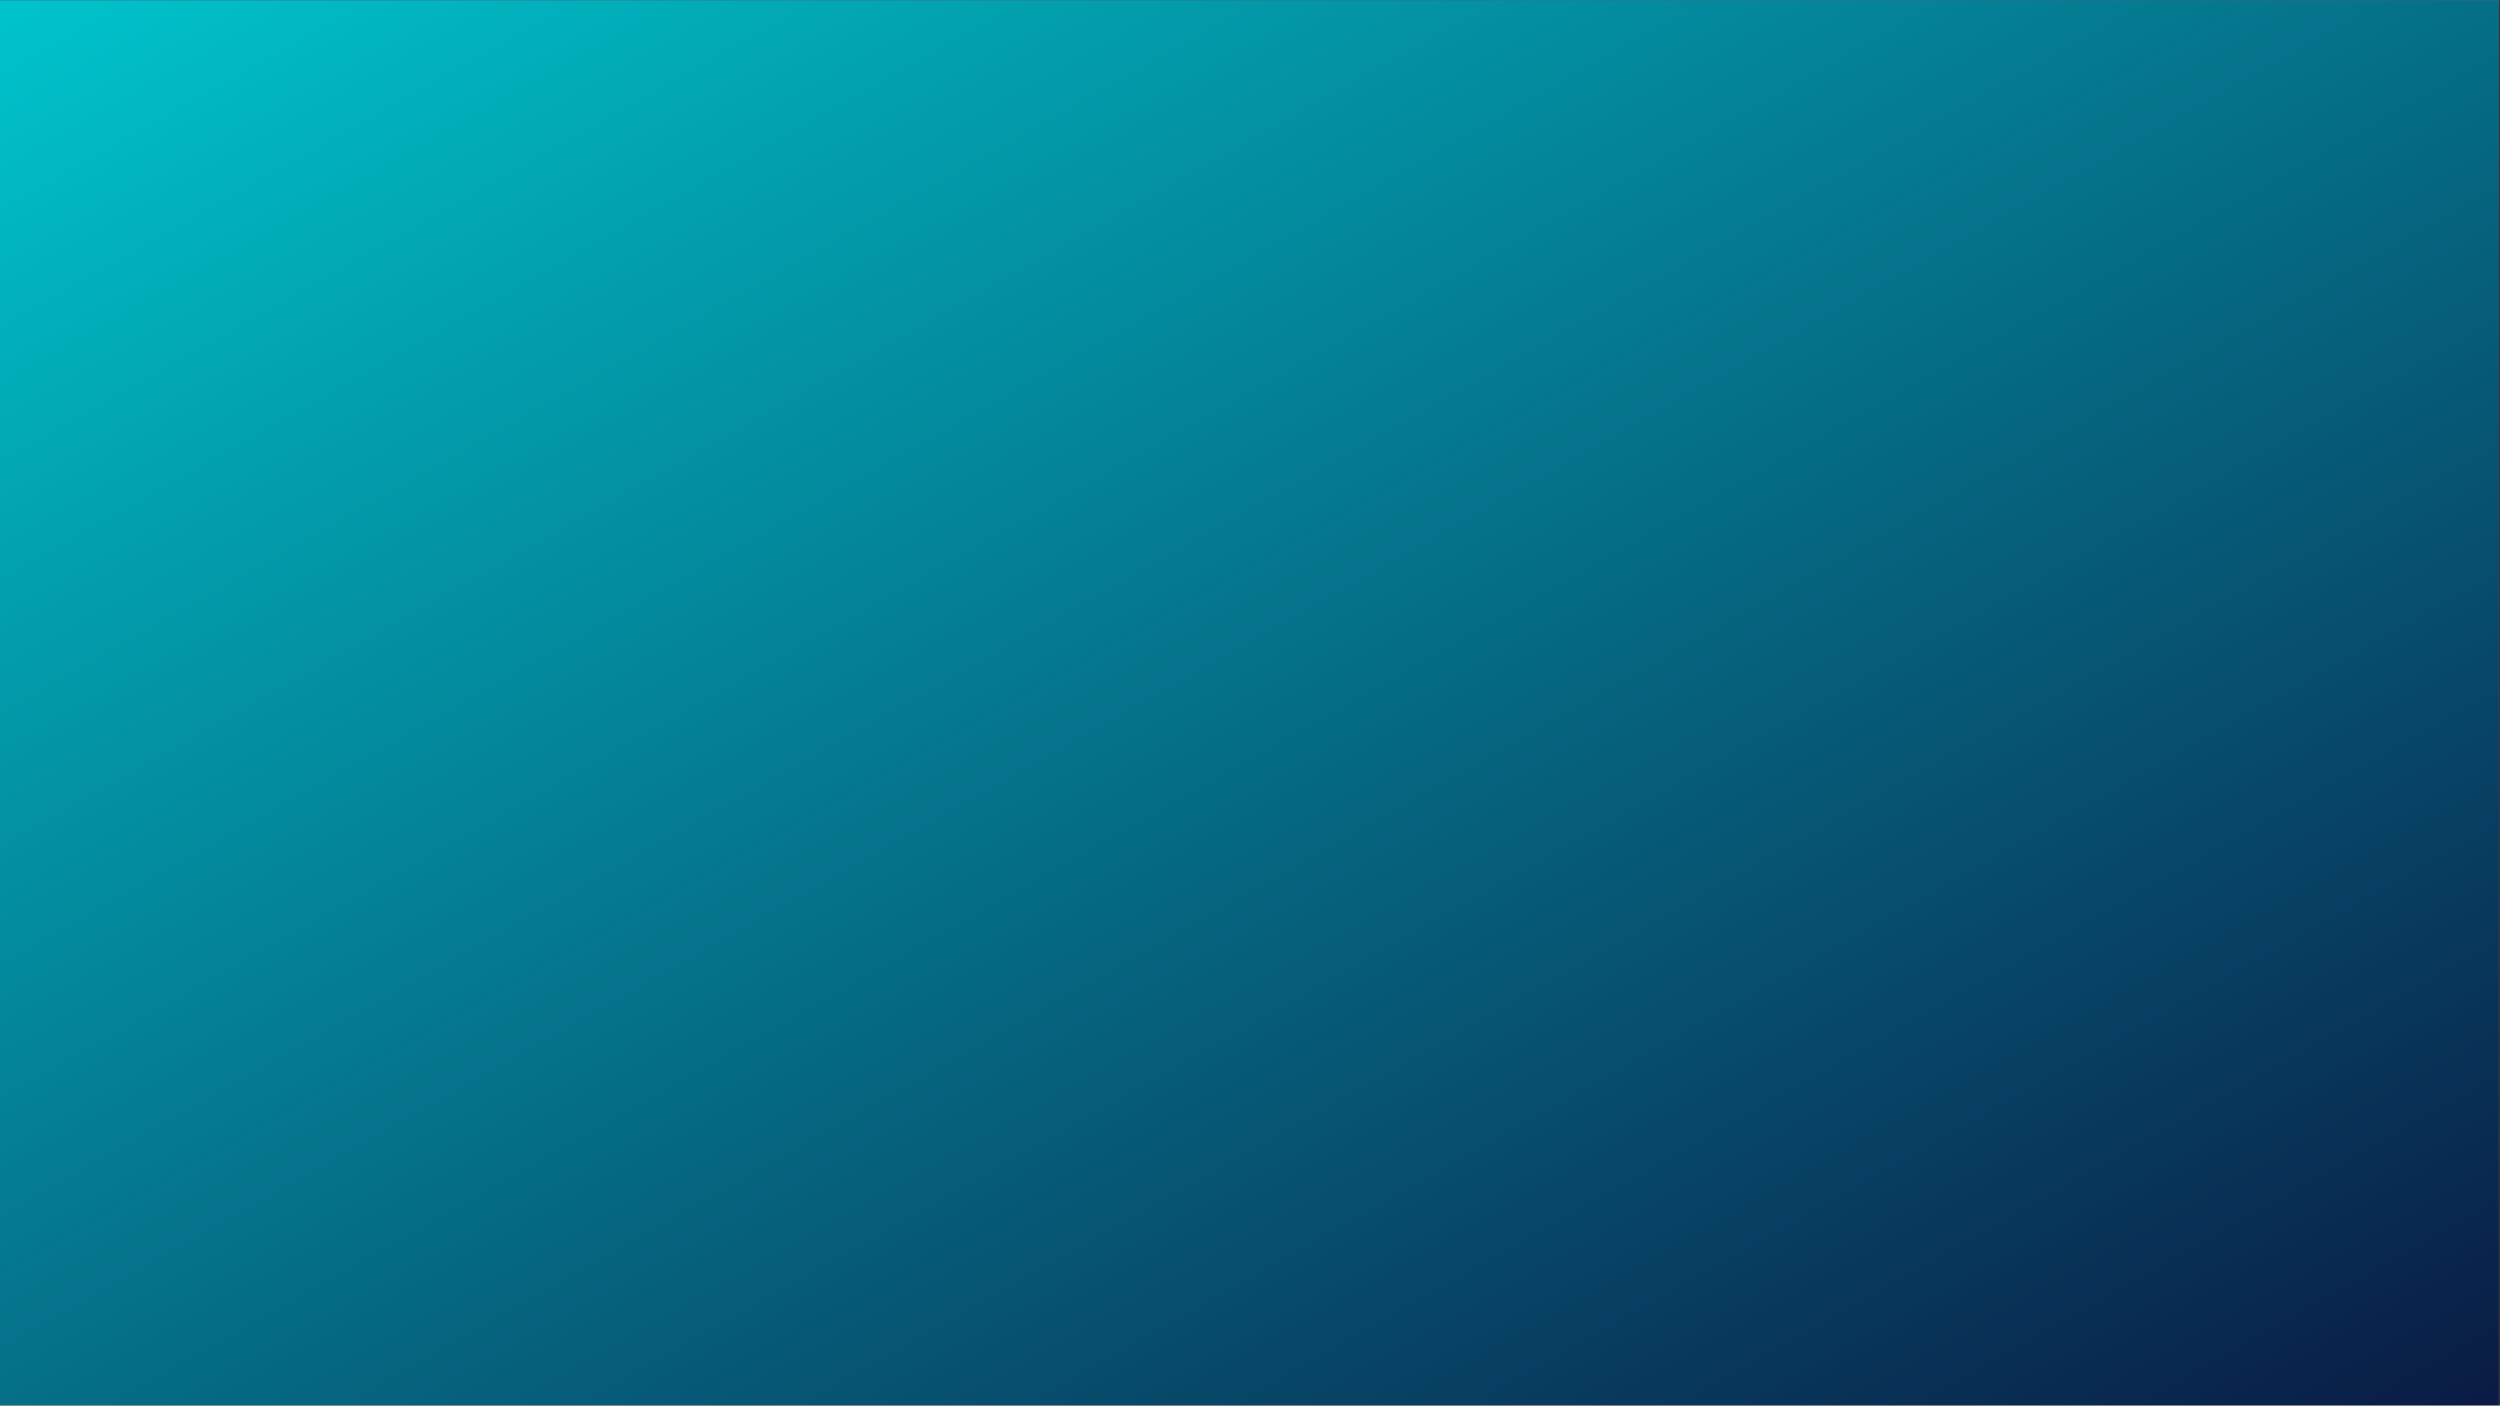 <svg xmlns="http://www.w3.org/2000/svg" xmlns:xlink="http://www.w3.org/1999/xlink" width="1366" zoomAndPan="magnify" viewBox="0 0 1024.5 576" height="768" preserveAspectRatio="xMidYMid meet" version="1.0"><rect x="0" y="0" width="1024.5" height="576" fill="#333333" stroke="none"/><defs><clipPath id="0e5811d2bc"><path d="M 0 0.141 L 1024 0.141 L 1024 575.859 L 0 575.859 Z M 0 0.141 " clip-rule="nonzero"/></clipPath><linearGradient x1="0.01" gradientTransform="matrix(1044.236, 0, 0, 587.25, -9.889, -5.562)" y1="0.01" x2="0.99" gradientUnits="userSpaceOnUse" y2="0.99" id="74665a2497"><stop stop-opacity="1" stop-color="rgb(0.037%, 76.259%, 79.488%)" offset="0"/><stop stop-opacity="1" stop-color="rgb(0.052%, 76.004%, 79.283%)" offset="0.004"/><stop stop-opacity="1" stop-color="rgb(0.067%, 75.749%, 79.08%)" offset="0.008"/><stop stop-opacity="1" stop-color="rgb(0.081%, 75.493%, 78.876%)" offset="0.012"/><stop stop-opacity="1" stop-color="rgb(0.096%, 75.238%, 78.671%)" offset="0.016"/><stop stop-opacity="1" stop-color="rgb(0.111%, 74.982%, 78.467%)" offset="0.02"/><stop stop-opacity="1" stop-color="rgb(0.127%, 74.727%, 78.264%)" offset="0.023"/><stop stop-opacity="1" stop-color="rgb(0.14%, 74.471%, 78.059%)" offset="0.027"/><stop stop-opacity="1" stop-color="rgb(0.156%, 74.216%, 77.855%)" offset="0.031"/><stop stop-opacity="1" stop-color="rgb(0.171%, 73.959%, 77.65%)" offset="0.035"/><stop stop-opacity="1" stop-color="rgb(0.186%, 73.705%, 77.446%)" offset="0.039"/><stop stop-opacity="1" stop-color="rgb(0.2%, 73.448%, 77.242%)" offset="0.043"/><stop stop-opacity="1" stop-color="rgb(0.215%, 73.193%, 77.039%)" offset="0.047"/><stop stop-opacity="1" stop-color="rgb(0.23%, 72.939%, 76.834%)" offset="0.051"/><stop stop-opacity="1" stop-color="rgb(0.246%, 72.684%, 76.63%)" offset="0.055"/><stop stop-opacity="1" stop-color="rgb(0.261%, 72.427%, 76.425%)" offset="0.059"/><stop stop-opacity="1" stop-color="rgb(0.276%, 72.173%, 76.222%)" offset="0.062"/><stop stop-opacity="1" stop-color="rgb(0.29%, 71.916%, 76.018%)" offset="0.066"/><stop stop-opacity="1" stop-color="rgb(0.305%, 71.661%, 75.813%)" offset="0.07"/><stop stop-opacity="1" stop-color="rgb(0.32%, 71.405%, 75.609%)" offset="0.074"/><stop stop-opacity="1" stop-color="rgb(0.336%, 71.15%, 75.406%)" offset="0.078"/><stop stop-opacity="1" stop-color="rgb(0.349%, 70.894%, 75.201%)" offset="0.082"/><stop stop-opacity="1" stop-color="rgb(0.365%, 70.639%, 74.997%)" offset="0.086"/><stop stop-opacity="1" stop-color="rgb(0.38%, 70.383%, 74.792%)" offset="0.09"/><stop stop-opacity="1" stop-color="rgb(0.395%, 70.128%, 74.588%)" offset="0.094"/><stop stop-opacity="1" stop-color="rgb(0.41%, 69.873%, 74.384%)" offset="0.098"/><stop stop-opacity="1" stop-color="rgb(0.426%, 69.618%, 74.181%)" offset="0.102"/><stop stop-opacity="1" stop-color="rgb(0.439%, 69.362%, 73.976%)" offset="0.105"/><stop stop-opacity="1" stop-color="rgb(0.455%, 69.107%, 73.772%)" offset="0.109"/><stop stop-opacity="1" stop-color="rgb(0.47%, 68.851%, 73.567%)" offset="0.113"/><stop stop-opacity="1" stop-color="rgb(0.485%, 68.596%, 73.364%)" offset="0.117"/><stop stop-opacity="1" stop-color="rgb(0.499%, 68.34%, 73.16%)" offset="0.121"/><stop stop-opacity="1" stop-color="rgb(0.514%, 68.085%, 72.955%)" offset="0.125"/><stop stop-opacity="1" stop-color="rgb(0.529%, 67.828%, 72.751%)" offset="0.129"/><stop stop-opacity="1" stop-color="rgb(0.545%, 67.574%, 72.548%)" offset="0.133"/><stop stop-opacity="1" stop-color="rgb(0.558%, 67.317%, 72.343%)" offset="0.137"/><stop stop-opacity="1" stop-color="rgb(0.574%, 67.062%, 72.139%)" offset="0.141"/><stop stop-opacity="1" stop-color="rgb(0.589%, 66.806%, 71.935%)" offset="0.145"/><stop stop-opacity="1" stop-color="rgb(0.604%, 66.551%, 71.73%)" offset="0.148"/><stop stop-opacity="1" stop-color="rgb(0.62%, 66.296%, 71.526%)" offset="0.152"/><stop stop-opacity="1" stop-color="rgb(0.635%, 66.042%, 71.323%)" offset="0.156"/><stop stop-opacity="1" stop-color="rgb(0.648%, 65.785%, 71.118%)" offset="0.16"/><stop stop-opacity="1" stop-color="rgb(0.664%, 65.53%, 70.914%)" offset="0.164"/><stop stop-opacity="1" stop-color="rgb(0.679%, 65.274%, 70.709%)" offset="0.168"/><stop stop-opacity="1" stop-color="rgb(0.694%, 65.019%, 70.506%)" offset="0.172"/><stop stop-opacity="1" stop-color="rgb(0.708%, 64.763%, 70.302%)" offset="0.176"/><stop stop-opacity="1" stop-color="rgb(0.723%, 64.508%, 70.097%)" offset="0.18"/><stop stop-opacity="1" stop-color="rgb(0.739%, 64.252%, 69.893%)" offset="0.184"/><stop stop-opacity="1" stop-color="rgb(0.754%, 63.997%, 69.69%)" offset="0.188"/><stop stop-opacity="1" stop-color="rgb(0.768%, 63.741%, 69.485%)" offset="0.191"/><stop stop-opacity="1" stop-color="rgb(0.783%, 63.486%, 69.281%)" offset="0.195"/><stop stop-opacity="1" stop-color="rgb(0.798%, 63.231%, 69.077%)" offset="0.199"/><stop stop-opacity="1" stop-color="rgb(0.813%, 62.976%, 68.872%)" offset="0.203"/><stop stop-opacity="1" stop-color="rgb(0.829%, 62.72%, 68.668%)" offset="0.207"/><stop stop-opacity="1" stop-color="rgb(0.844%, 62.465%, 68.465%)" offset="0.211"/><stop stop-opacity="1" stop-color="rgb(0.858%, 62.209%, 68.26%)" offset="0.215"/><stop stop-opacity="1" stop-color="rgb(0.873%, 61.954%, 68.056%)" offset="0.219"/><stop stop-opacity="1" stop-color="rgb(0.888%, 61.697%, 67.851%)" offset="0.223"/><stop stop-opacity="1" stop-color="rgb(0.903%, 61.443%, 67.648%)" offset="0.227"/><stop stop-opacity="1" stop-color="rgb(0.917%, 61.186%, 67.444%)" offset="0.23"/><stop stop-opacity="1" stop-color="rgb(0.932%, 60.931%, 67.239%)" offset="0.234"/><stop stop-opacity="1" stop-color="rgb(0.948%, 60.675%, 67.035%)" offset="0.238"/><stop stop-opacity="1" stop-color="rgb(0.963%, 60.42%, 66.832%)" offset="0.242"/><stop stop-opacity="1" stop-color="rgb(0.978%, 60.165%, 66.628%)" offset="0.246"/><stop stop-opacity="1" stop-color="rgb(0.993%, 59.911%, 66.423%)" offset="0.25"/><stop stop-opacity="1" stop-color="rgb(1.007%, 59.654%, 66.219%)" offset="0.254"/><stop stop-opacity="1" stop-color="rgb(1.022%, 59.399%, 66.014%)" offset="0.258"/><stop stop-opacity="1" stop-color="rgb(1.038%, 59.143%, 65.81%)" offset="0.262"/><stop stop-opacity="1" stop-color="rgb(1.053%, 58.888%, 65.607%)" offset="0.266"/><stop stop-opacity="1" stop-color="rgb(1.067%, 58.632%, 65.402%)" offset="0.27"/><stop stop-opacity="1" stop-color="rgb(1.082%, 58.377%, 65.198%)" offset="0.273"/><stop stop-opacity="1" stop-color="rgb(1.097%, 58.121%, 64.993%)" offset="0.277"/><stop stop-opacity="1" stop-color="rgb(1.112%, 57.866%, 64.79%)" offset="0.281"/><stop stop-opacity="1" stop-color="rgb(1.126%, 57.61%, 64.586%)" offset="0.285"/><stop stop-opacity="1" stop-color="rgb(1.141%, 57.355%, 64.381%)" offset="0.289"/><stop stop-opacity="1" stop-color="rgb(1.157%, 57.098%, 64.177%)" offset="0.293"/><stop stop-opacity="1" stop-color="rgb(1.172%, 56.844%, 63.974%)" offset="0.297"/><stop stop-opacity="1" stop-color="rgb(1.187%, 56.589%, 63.77%)" offset="0.301"/><stop stop-opacity="1" stop-color="rgb(1.202%, 56.334%, 63.565%)" offset="0.305"/><stop stop-opacity="1" stop-color="rgb(1.216%, 56.078%, 63.361%)" offset="0.309"/><stop stop-opacity="1" stop-color="rgb(1.231%, 55.823%, 63.156%)" offset="0.312"/><stop stop-opacity="1" stop-color="rgb(1.247%, 55.566%, 62.952%)" offset="0.316"/><stop stop-opacity="1" stop-color="rgb(1.262%, 55.312%, 62.749%)" offset="0.32"/><stop stop-opacity="1" stop-color="rgb(1.276%, 55.055%, 62.544%)" offset="0.324"/><stop stop-opacity="1" stop-color="rgb(1.291%, 54.8%, 62.34%)" offset="0.328"/><stop stop-opacity="1" stop-color="rgb(1.306%, 54.544%, 62.135%)" offset="0.332"/><stop stop-opacity="1" stop-color="rgb(1.321%, 54.289%, 61.932%)" offset="0.336"/><stop stop-opacity="1" stop-color="rgb(1.335%, 54.033%, 61.728%)" offset="0.34"/><stop stop-opacity="1" stop-color="rgb(1.35%, 53.778%, 61.523%)" offset="0.344"/><stop stop-opacity="1" stop-color="rgb(1.366%, 53.523%, 61.319%)" offset="0.348"/><stop stop-opacity="1" stop-color="rgb(1.381%, 53.268%, 61.116%)" offset="0.352"/><stop stop-opacity="1" stop-color="rgb(1.396%, 53.012%, 60.912%)" offset="0.355"/><stop stop-opacity="1" stop-color="rgb(1.411%, 52.757%, 60.707%)" offset="0.359"/><stop stop-opacity="1" stop-color="rgb(1.425%, 52.501%, 60.503%)" offset="0.363"/><stop stop-opacity="1" stop-color="rgb(1.44%, 52.246%, 60.298%)" offset="0.367"/><stop stop-opacity="1" stop-color="rgb(1.456%, 51.99%, 60.094%)" offset="0.371"/><stop stop-opacity="1" stop-color="rgb(1.471%, 51.735%, 59.891%)" offset="0.375"/><stop stop-opacity="1" stop-color="rgb(1.485%, 51.479%, 59.686%)" offset="0.379"/><stop stop-opacity="1" stop-color="rgb(1.5%, 51.224%, 59.482%)" offset="0.383"/><stop stop-opacity="1" stop-color="rgb(1.515%, 50.967%, 59.277%)" offset="0.387"/><stop stop-opacity="1" stop-color="rgb(1.53%, 50.713%, 59.074%)" offset="0.391"/><stop stop-opacity="1" stop-color="rgb(1.546%, 50.458%, 58.87%)" offset="0.395"/><stop stop-opacity="1" stop-color="rgb(1.561%, 50.203%, 58.665%)" offset="0.398"/><stop stop-opacity="1" stop-color="rgb(1.575%, 49.947%, 58.461%)" offset="0.402"/><stop stop-opacity="1" stop-color="rgb(1.59%, 49.692%, 58.258%)" offset="0.406"/><stop stop-opacity="1" stop-color="rgb(1.605%, 49.435%, 58.054%)" offset="0.41"/><stop stop-opacity="1" stop-color="rgb(1.62%, 49.181%, 57.849%)" offset="0.414"/><stop stop-opacity="1" stop-color="rgb(1.634%, 48.924%, 57.645%)" offset="0.418"/><stop stop-opacity="1" stop-color="rgb(1.649%, 48.669%, 57.44%)" offset="0.422"/><stop stop-opacity="1" stop-color="rgb(1.665%, 48.413%, 57.236%)" offset="0.426"/><stop stop-opacity="1" stop-color="rgb(1.68%, 48.158%, 57.033%)" offset="0.43"/><stop stop-opacity="1" stop-color="rgb(1.694%, 47.902%, 56.828%)" offset="0.434"/><stop stop-opacity="1" stop-color="rgb(1.709%, 47.647%, 56.624%)" offset="0.438"/><stop stop-opacity="1" stop-color="rgb(1.724%, 47.391%, 56.419%)" offset="0.441"/><stop stop-opacity="1" stop-color="rgb(1.74%, 47.136%, 56.216%)" offset="0.445"/><stop stop-opacity="1" stop-color="rgb(1.755%, 46.881%, 56.012%)" offset="0.449"/><stop stop-opacity="1" stop-color="rgb(1.77%, 46.626%, 55.807%)" offset="0.453"/><stop stop-opacity="1" stop-color="rgb(1.784%, 46.37%, 55.603%)" offset="0.457"/><stop stop-opacity="1" stop-color="rgb(1.799%, 46.115%, 55.4%)" offset="0.461"/><stop stop-opacity="1" stop-color="rgb(1.814%, 45.859%, 55.196%)" offset="0.465"/><stop stop-opacity="1" stop-color="rgb(1.83%, 45.604%, 54.991%)" offset="0.469"/><stop stop-opacity="1" stop-color="rgb(1.843%, 45.348%, 54.787%)" offset="0.473"/><stop stop-opacity="1" stop-color="rgb(1.859%, 45.093%, 54.582%)" offset="0.477"/><stop stop-opacity="1" stop-color="rgb(1.874%, 44.836%, 54.378%)" offset="0.48"/><stop stop-opacity="1" stop-color="rgb(1.889%, 44.582%, 54.175%)" offset="0.484"/><stop stop-opacity="1" stop-color="rgb(1.903%, 44.325%, 53.97%)" offset="0.488"/><stop stop-opacity="1" stop-color="rgb(1.918%, 44.07%, 53.766%)" offset="0.492"/><stop stop-opacity="1" stop-color="rgb(1.933%, 43.816%, 53.561%)" offset="0.496"/><stop stop-opacity="1" stop-color="rgb(1.949%, 43.561%, 53.358%)" offset="0.5"/><stop stop-opacity="1" stop-color="rgb(1.964%, 43.304%, 53.154%)" offset="0.504"/><stop stop-opacity="1" stop-color="rgb(1.979%, 43.05%, 52.95%)" offset="0.508"/><stop stop-opacity="1" stop-color="rgb(1.993%, 42.793%, 52.745%)" offset="0.512"/><stop stop-opacity="1" stop-color="rgb(2.008%, 42.538%, 52.542%)" offset="0.516"/><stop stop-opacity="1" stop-color="rgb(2.023%, 42.282%, 52.338%)" offset="0.52"/><stop stop-opacity="1" stop-color="rgb(2.039%, 42.027%, 52.133%)" offset="0.523"/><stop stop-opacity="1" stop-color="rgb(2.052%, 41.771%, 51.929%)" offset="0.527"/><stop stop-opacity="1" stop-color="rgb(2.068%, 41.516%, 51.724%)" offset="0.531"/><stop stop-opacity="1" stop-color="rgb(2.083%, 41.26%, 51.52%)" offset="0.535"/><stop stop-opacity="1" stop-color="rgb(2.098%, 41.005%, 51.317%)" offset="0.539"/><stop stop-opacity="1" stop-color="rgb(2.113%, 40.749%, 51.112%)" offset="0.543"/><stop stop-opacity="1" stop-color="rgb(2.129%, 40.494%, 50.908%)" offset="0.547"/><stop stop-opacity="1" stop-color="rgb(2.142%, 40.239%, 50.703%)" offset="0.551"/><stop stop-opacity="1" stop-color="rgb(2.158%, 39.984%, 50.5%)" offset="0.555"/><stop stop-opacity="1" stop-color="rgb(2.173%, 39.728%, 50.296%)" offset="0.559"/><stop stop-opacity="1" stop-color="rgb(2.188%, 39.473%, 50.092%)" offset="0.562"/><stop stop-opacity="1" stop-color="rgb(2.202%, 39.217%, 49.887%)" offset="0.566"/><stop stop-opacity="1" stop-color="rgb(2.217%, 38.962%, 49.683%)" offset="0.57"/><stop stop-opacity="1" stop-color="rgb(2.232%, 38.705%, 49.478%)" offset="0.574"/><stop stop-opacity="1" stop-color="rgb(2.248%, 38.451%, 49.275%)" offset="0.578"/><stop stop-opacity="1" stop-color="rgb(2.261%, 38.194%, 49.071%)" offset="0.582"/><stop stop-opacity="1" stop-color="rgb(2.277%, 37.939%, 48.866%)" offset="0.586"/><stop stop-opacity="1" stop-color="rgb(2.292%, 37.683%, 48.662%)" offset="0.59"/><stop stop-opacity="1" stop-color="rgb(2.307%, 37.428%, 48.459%)" offset="0.594"/><stop stop-opacity="1" stop-color="rgb(2.322%, 37.173%, 48.254%)" offset="0.598"/><stop stop-opacity="1" stop-color="rgb(2.338%, 36.919%, 48.05%)" offset="0.602"/><stop stop-opacity="1" stop-color="rgb(2.351%, 36.662%, 47.845%)" offset="0.605"/><stop stop-opacity="1" stop-color="rgb(2.367%, 36.407%, 47.643%)" offset="0.609"/><stop stop-opacity="1" stop-color="rgb(2.382%, 36.151%, 47.438%)" offset="0.613"/><stop stop-opacity="1" stop-color="rgb(2.397%, 35.896%, 47.234%)" offset="0.617"/><stop stop-opacity="1" stop-color="rgb(2.411%, 35.64%, 47.029%)" offset="0.621"/><stop stop-opacity="1" stop-color="rgb(2.426%, 35.385%, 46.825%)" offset="0.625"/><stop stop-opacity="1" stop-color="rgb(2.441%, 35.129%, 46.62%)" offset="0.629"/><stop stop-opacity="1" stop-color="rgb(2.457%, 34.874%, 46.417%)" offset="0.633"/><stop stop-opacity="1" stop-color="rgb(2.47%, 34.618%, 46.213%)" offset="0.637"/><stop stop-opacity="1" stop-color="rgb(2.486%, 34.363%, 46.008%)" offset="0.641"/><stop stop-opacity="1" stop-color="rgb(2.501%, 34.108%, 45.804%)" offset="0.645"/><stop stop-opacity="1" stop-color="rgb(2.516%, 33.853%, 45.601%)" offset="0.648"/><stop stop-opacity="1" stop-color="rgb(2.531%, 33.597%, 45.396%)" offset="0.652"/><stop stop-opacity="1" stop-color="rgb(2.547%, 33.342%, 45.192%)" offset="0.656"/><stop stop-opacity="1" stop-color="rgb(2.56%, 33.086%, 44.987%)" offset="0.66"/><stop stop-opacity="1" stop-color="rgb(2.576%, 32.831%, 44.785%)" offset="0.664"/><stop stop-opacity="1" stop-color="rgb(2.591%, 32.574%, 44.58%)" offset="0.668"/><stop stop-opacity="1" stop-color="rgb(2.606%, 32.32%, 44.376%)" offset="0.672"/><stop stop-opacity="1" stop-color="rgb(2.62%, 32.063%, 44.171%)" offset="0.676"/><stop stop-opacity="1" stop-color="rgb(2.635%, 31.808%, 43.967%)" offset="0.68"/><stop stop-opacity="1" stop-color="rgb(2.65%, 31.552%, 43.762%)" offset="0.684"/><stop stop-opacity="1" stop-color="rgb(2.666%, 31.297%, 43.559%)" offset="0.688"/><stop stop-opacity="1" stop-color="rgb(2.679%, 31.041%, 43.355%)" offset="0.691"/><stop stop-opacity="1" stop-color="rgb(2.695%, 30.786%, 43.15%)" offset="0.695"/><stop stop-opacity="1" stop-color="rgb(2.71%, 30.531%, 42.946%)" offset="0.699"/><stop stop-opacity="1" stop-color="rgb(2.725%, 30.276%, 42.743%)" offset="0.703"/><stop stop-opacity="1" stop-color="rgb(2.74%, 30.02%, 42.538%)" offset="0.707"/><stop stop-opacity="1" stop-color="rgb(2.756%, 29.765%, 42.334%)" offset="0.711"/><stop stop-opacity="1" stop-color="rgb(2.769%, 29.509%, 42.13%)" offset="0.715"/><stop stop-opacity="1" stop-color="rgb(2.785%, 29.254%, 41.927%)" offset="0.719"/><stop stop-opacity="1" stop-color="rgb(2.8%, 28.998%, 41.722%)" offset="0.723"/><stop stop-opacity="1" stop-color="rgb(2.815%, 28.743%, 41.518%)" offset="0.727"/><stop stop-opacity="1" stop-color="rgb(2.829%, 28.487%, 41.313%)" offset="0.73"/><stop stop-opacity="1" stop-color="rgb(2.844%, 28.232%, 41.109%)" offset="0.734"/><stop stop-opacity="1" stop-color="rgb(2.859%, 27.975%, 40.904%)" offset="0.738"/><stop stop-opacity="1" stop-color="rgb(2.875%, 27.721%, 40.701%)" offset="0.742"/><stop stop-opacity="1" stop-color="rgb(2.89%, 27.466%, 40.497%)" offset="0.746"/><stop stop-opacity="1" stop-color="rgb(2.905%, 27.211%, 40.292%)" offset="0.75"/><stop stop-opacity="1" stop-color="rgb(2.919%, 26.955%, 40.088%)" offset="0.754"/><stop stop-opacity="1" stop-color="rgb(2.934%, 26.7%, 39.885%)" offset="0.758"/><stop stop-opacity="1" stop-color="rgb(2.95%, 26.443%, 39.68%)" offset="0.762"/><stop stop-opacity="1" stop-color="rgb(2.965%, 26.189%, 39.476%)" offset="0.766"/><stop stop-opacity="1" stop-color="rgb(2.979%, 25.932%, 39.272%)" offset="0.77"/><stop stop-opacity="1" stop-color="rgb(2.994%, 25.677%, 39.069%)" offset="0.773"/><stop stop-opacity="1" stop-color="rgb(3.009%, 25.421%, 38.864%)" offset="0.777"/><stop stop-opacity="1" stop-color="rgb(3.024%, 25.166%, 38.66%)" offset="0.781"/><stop stop-opacity="1" stop-color="rgb(3.038%, 24.91%, 38.455%)" offset="0.785"/><stop stop-opacity="1" stop-color="rgb(3.053%, 24.655%, 38.251%)" offset="0.789"/><stop stop-opacity="1" stop-color="rgb(3.069%, 24.4%, 38.046%)" offset="0.793"/><stop stop-opacity="1" stop-color="rgb(3.084%, 24.146%, 37.843%)" offset="0.797"/><stop stop-opacity="1" stop-color="rgb(3.099%, 23.889%, 37.639%)" offset="0.801"/><stop stop-opacity="1" stop-color="rgb(3.114%, 23.634%, 37.434%)" offset="0.805"/><stop stop-opacity="1" stop-color="rgb(3.128%, 23.378%, 37.23%)" offset="0.809"/><stop stop-opacity="1" stop-color="rgb(3.143%, 23.123%, 37.027%)" offset="0.812"/><stop stop-opacity="1" stop-color="rgb(3.159%, 22.867%, 36.823%)" offset="0.816"/><stop stop-opacity="1" stop-color="rgb(3.174%, 22.612%, 36.618%)" offset="0.82"/><stop stop-opacity="1" stop-color="rgb(3.188%, 22.356%, 36.414%)" offset="0.824"/><stop stop-opacity="1" stop-color="rgb(3.203%, 22.101%, 36.211%)" offset="0.828"/><stop stop-opacity="1" stop-color="rgb(3.218%, 21.844%, 36.006%)" offset="0.832"/><stop stop-opacity="1" stop-color="rgb(3.233%, 21.59%, 35.802%)" offset="0.836"/><stop stop-opacity="1" stop-color="rgb(3.247%, 21.333%, 35.597%)" offset="0.84"/><stop stop-opacity="1" stop-color="rgb(3.262%, 21.078%, 35.393%)" offset="0.844"/><stop stop-opacity="1" stop-color="rgb(3.278%, 20.824%, 35.188%)" offset="0.848"/><stop stop-opacity="1" stop-color="rgb(3.293%, 20.569%, 34.985%)" offset="0.852"/><stop stop-opacity="1" stop-color="rgb(3.308%, 20.312%, 34.781%)" offset="0.855"/><stop stop-opacity="1" stop-color="rgb(3.323%, 20.058%, 34.576%)" offset="0.859"/><stop stop-opacity="1" stop-color="rgb(3.337%, 19.801%, 34.372%)" offset="0.863"/><stop stop-opacity="1" stop-color="rgb(3.352%, 19.547%, 34.169%)" offset="0.867"/><stop stop-opacity="1" stop-color="rgb(3.368%, 19.29%, 33.965%)" offset="0.871"/><stop stop-opacity="1" stop-color="rgb(3.383%, 19.035%, 33.76%)" offset="0.875"/><stop stop-opacity="1" stop-color="rgb(3.397%, 18.779%, 33.556%)" offset="0.879"/><stop stop-opacity="1" stop-color="rgb(3.412%, 18.524%, 33.353%)" offset="0.883"/><stop stop-opacity="1" stop-color="rgb(3.427%, 18.268%, 33.148%)" offset="0.887"/><stop stop-opacity="1" stop-color="rgb(3.442%, 18.013%, 32.944%)" offset="0.891"/><stop stop-opacity="1" stop-color="rgb(3.458%, 17.758%, 32.739%)" offset="0.895"/><stop stop-opacity="1" stop-color="rgb(3.473%, 17.503%, 32.535%)" offset="0.898"/><stop stop-opacity="1" stop-color="rgb(3.487%, 17.247%, 32.33%)" offset="0.902"/><stop stop-opacity="1" stop-color="rgb(3.502%, 16.992%, 32.127%)" offset="0.906"/><stop stop-opacity="1" stop-color="rgb(3.517%, 16.736%, 31.923%)" offset="0.91"/><stop stop-opacity="1" stop-color="rgb(3.532%, 16.481%, 31.718%)" offset="0.914"/><stop stop-opacity="1" stop-color="rgb(3.546%, 16.225%, 31.514%)" offset="0.918"/><stop stop-opacity="1" stop-color="rgb(3.561%, 15.97%, 31.311%)" offset="0.922"/><stop stop-opacity="1" stop-color="rgb(3.577%, 15.714%, 31.107%)" offset="0.926"/><stop stop-opacity="1" stop-color="rgb(3.592%, 15.459%, 30.902%)" offset="0.93"/><stop stop-opacity="1" stop-color="rgb(3.606%, 15.202%, 30.698%)" offset="0.934"/><stop stop-opacity="1" stop-color="rgb(3.621%, 14.948%, 30.495%)" offset="0.938"/><stop stop-opacity="1" stop-color="rgb(3.636%, 14.693%, 30.29%)" offset="0.941"/><stop stop-opacity="1" stop-color="rgb(3.651%, 14.438%, 30.086%)" offset="0.945"/><stop stop-opacity="1" stop-color="rgb(3.667%, 14.182%, 29.881%)" offset="0.949"/><stop stop-opacity="1" stop-color="rgb(3.682%, 13.927%, 29.677%)" offset="0.953"/><stop stop-opacity="1" stop-color="rgb(3.696%, 13.67%, 29.472%)" offset="0.957"/><stop stop-opacity="1" stop-color="rgb(3.711%, 13.416%, 29.269%)" offset="0.961"/><stop stop-opacity="1" stop-color="rgb(3.726%, 13.159%, 29.065%)" offset="0.965"/><stop stop-opacity="1" stop-color="rgb(3.741%, 12.904%, 28.86%)" offset="0.969"/><stop stop-opacity="1" stop-color="rgb(3.755%, 12.648%, 28.656%)" offset="0.973"/><stop stop-opacity="1" stop-color="rgb(3.77%, 12.393%, 28.453%)" offset="0.977"/><stop stop-opacity="1" stop-color="rgb(3.786%, 12.137%, 28.249%)" offset="0.98"/><stop stop-opacity="1" stop-color="rgb(3.801%, 11.882%, 28.044%)" offset="0.984"/><stop stop-opacity="1" stop-color="rgb(3.815%, 11.626%, 27.84%)" offset="0.988"/><stop stop-opacity="1" stop-color="rgb(3.83%, 11.371%, 27.637%)" offset="0.992"/><stop stop-opacity="1" stop-color="rgb(3.845%, 11.116%, 27.432%)" offset="0.996"/><stop stop-opacity="1" stop-color="rgb(3.86%, 10.861%, 27.228%)" offset="1"/></linearGradient></defs><g clip-path="url(#0e5811d2bc)"><path fill="#ffffff" d="M 0 0.141 L 1024.5 0.141 L 1024.5 583.641 L 0 583.641 Z M 0 0.141 " fill-opacity="1" fill-rule="nonzero"/><path fill="#ffffff" d="M 0 0.141 L 1024.5 0.141 L 1024.5 576.141 L 0 576.141 Z M 0 0.141 " fill-opacity="1" fill-rule="nonzero"/><path fill="#0a1a44" d="M 0 0.141 L 1024.5 0.141 L 1024.5 576.141 L 0 576.141 Z M 0 0.141 " fill-opacity="1" fill-rule="nonzero"/><path fill="url(#74665a2497)" d="M 0 0.141 L 0 575.859 L 1024 575.859 L 1024 0.141 Z M 0 0.141 " fill-rule="nonzero"/></g></svg>